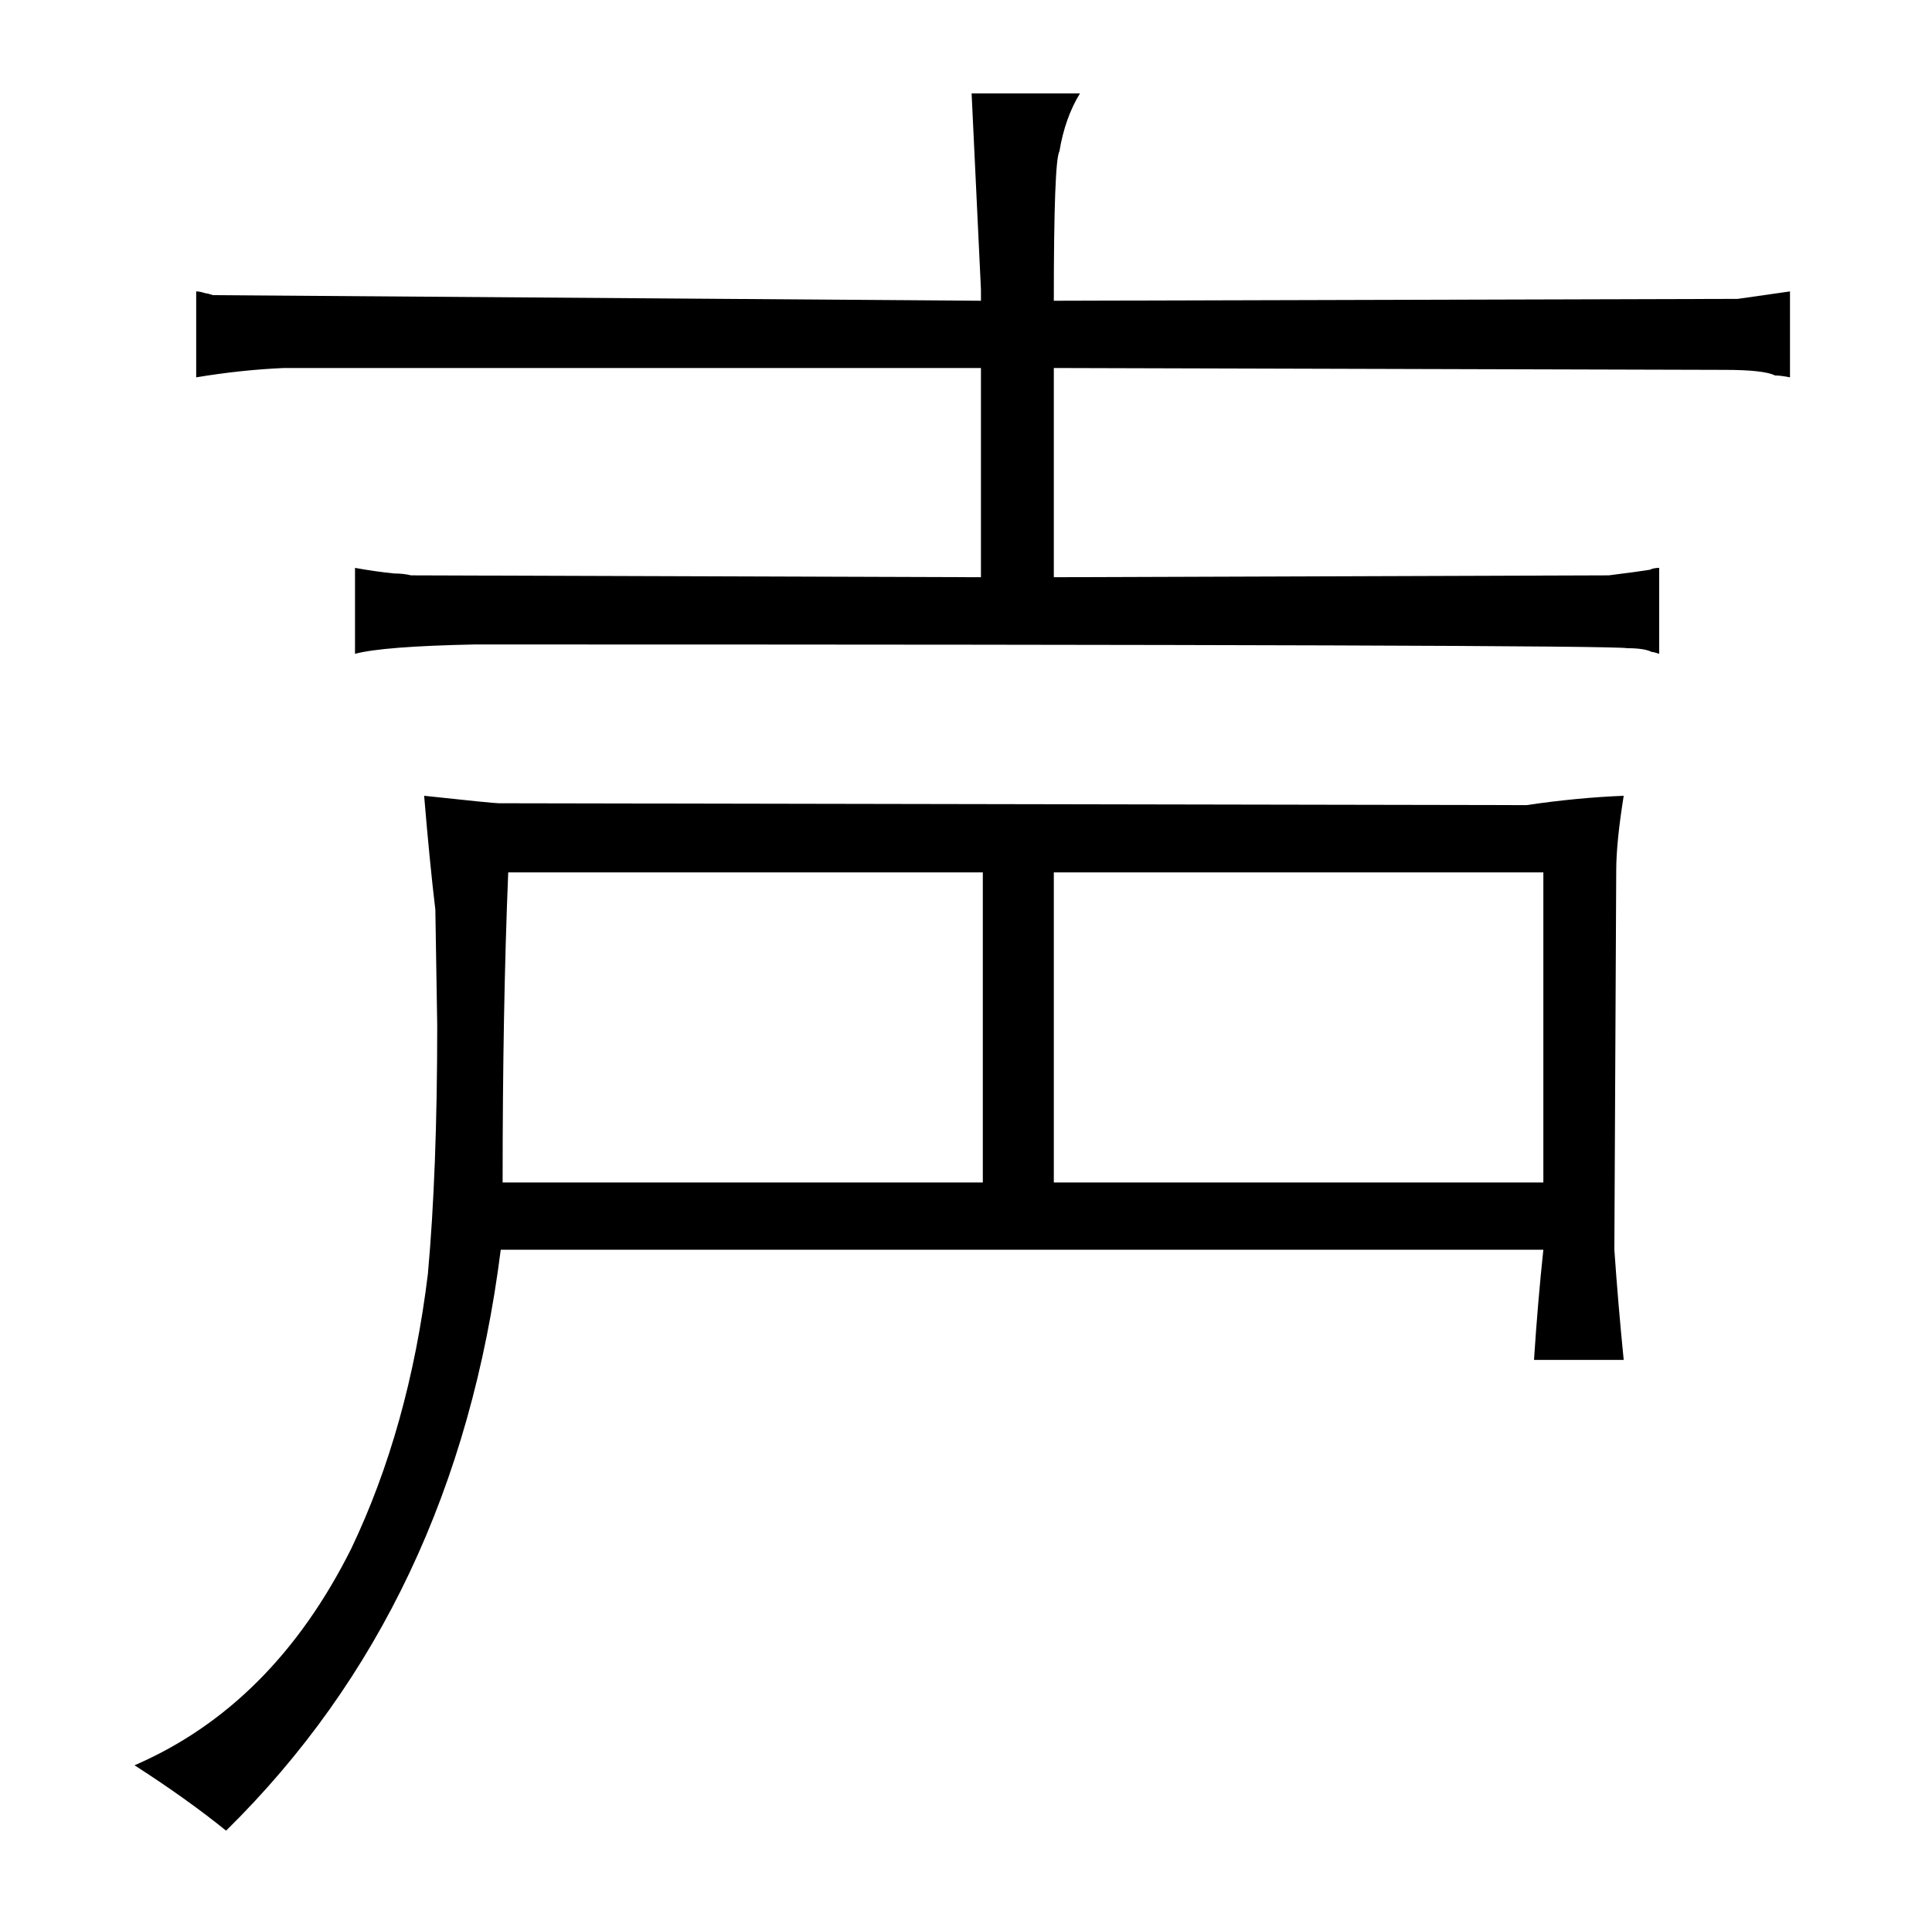 <?xml version="1.0" standalone="no"?>
<!DOCTYPE svg PUBLIC "-//W3C//DTD SVG 1.1//EN" "http://www.w3.org/Graphics/SVG/1.1/DTD/svg11.dtd" >
<svg xmlns="http://www.w3.org/2000/svg" xmlns:xlink="http://www.w3.org/1999/xlink" version="1.1" viewBox="-10 0 1034 1024">
  <g transform="matrix(1 0 0 -1 0 820)">
   <path fill="currentColor"
d="M816 151q-3 -28 -5 -59h48q-3 30 -5 59l1 203q0 15 4 40q-25 -1 -52 -5l-550 1q-3 0 -40 4q3 -36 6 -61l1 -62q0 -78 -5 -133q-10 -82 -41 -147q-42 -84 -116 -116q28 -18 49 -35q123 121 147 311h558zM259 187q0 93 3 166h254v-166h-257zM554 187v166h262v-166h-262z
M515 659l-411 3q-3 1 -4 1q-3 1 -5 1v-46q24 4 47 5h373v-112l-305 1q-4 1 -9 1q-10 1 -21 3v-46q15 4 64 5q607 0 617 -2q9 0 13 -2q1 0 4 -1v46q-3 0 -5 -1q-6 -1 -22 -3l-297 -1v112l359 -1q21 0 27 -3q3 0 8 -1v46l-28 -4l-366 -1q0 75 3 80q3 18 11 31h-58l5 -105v-6z
" />
  </g>

</svg>
